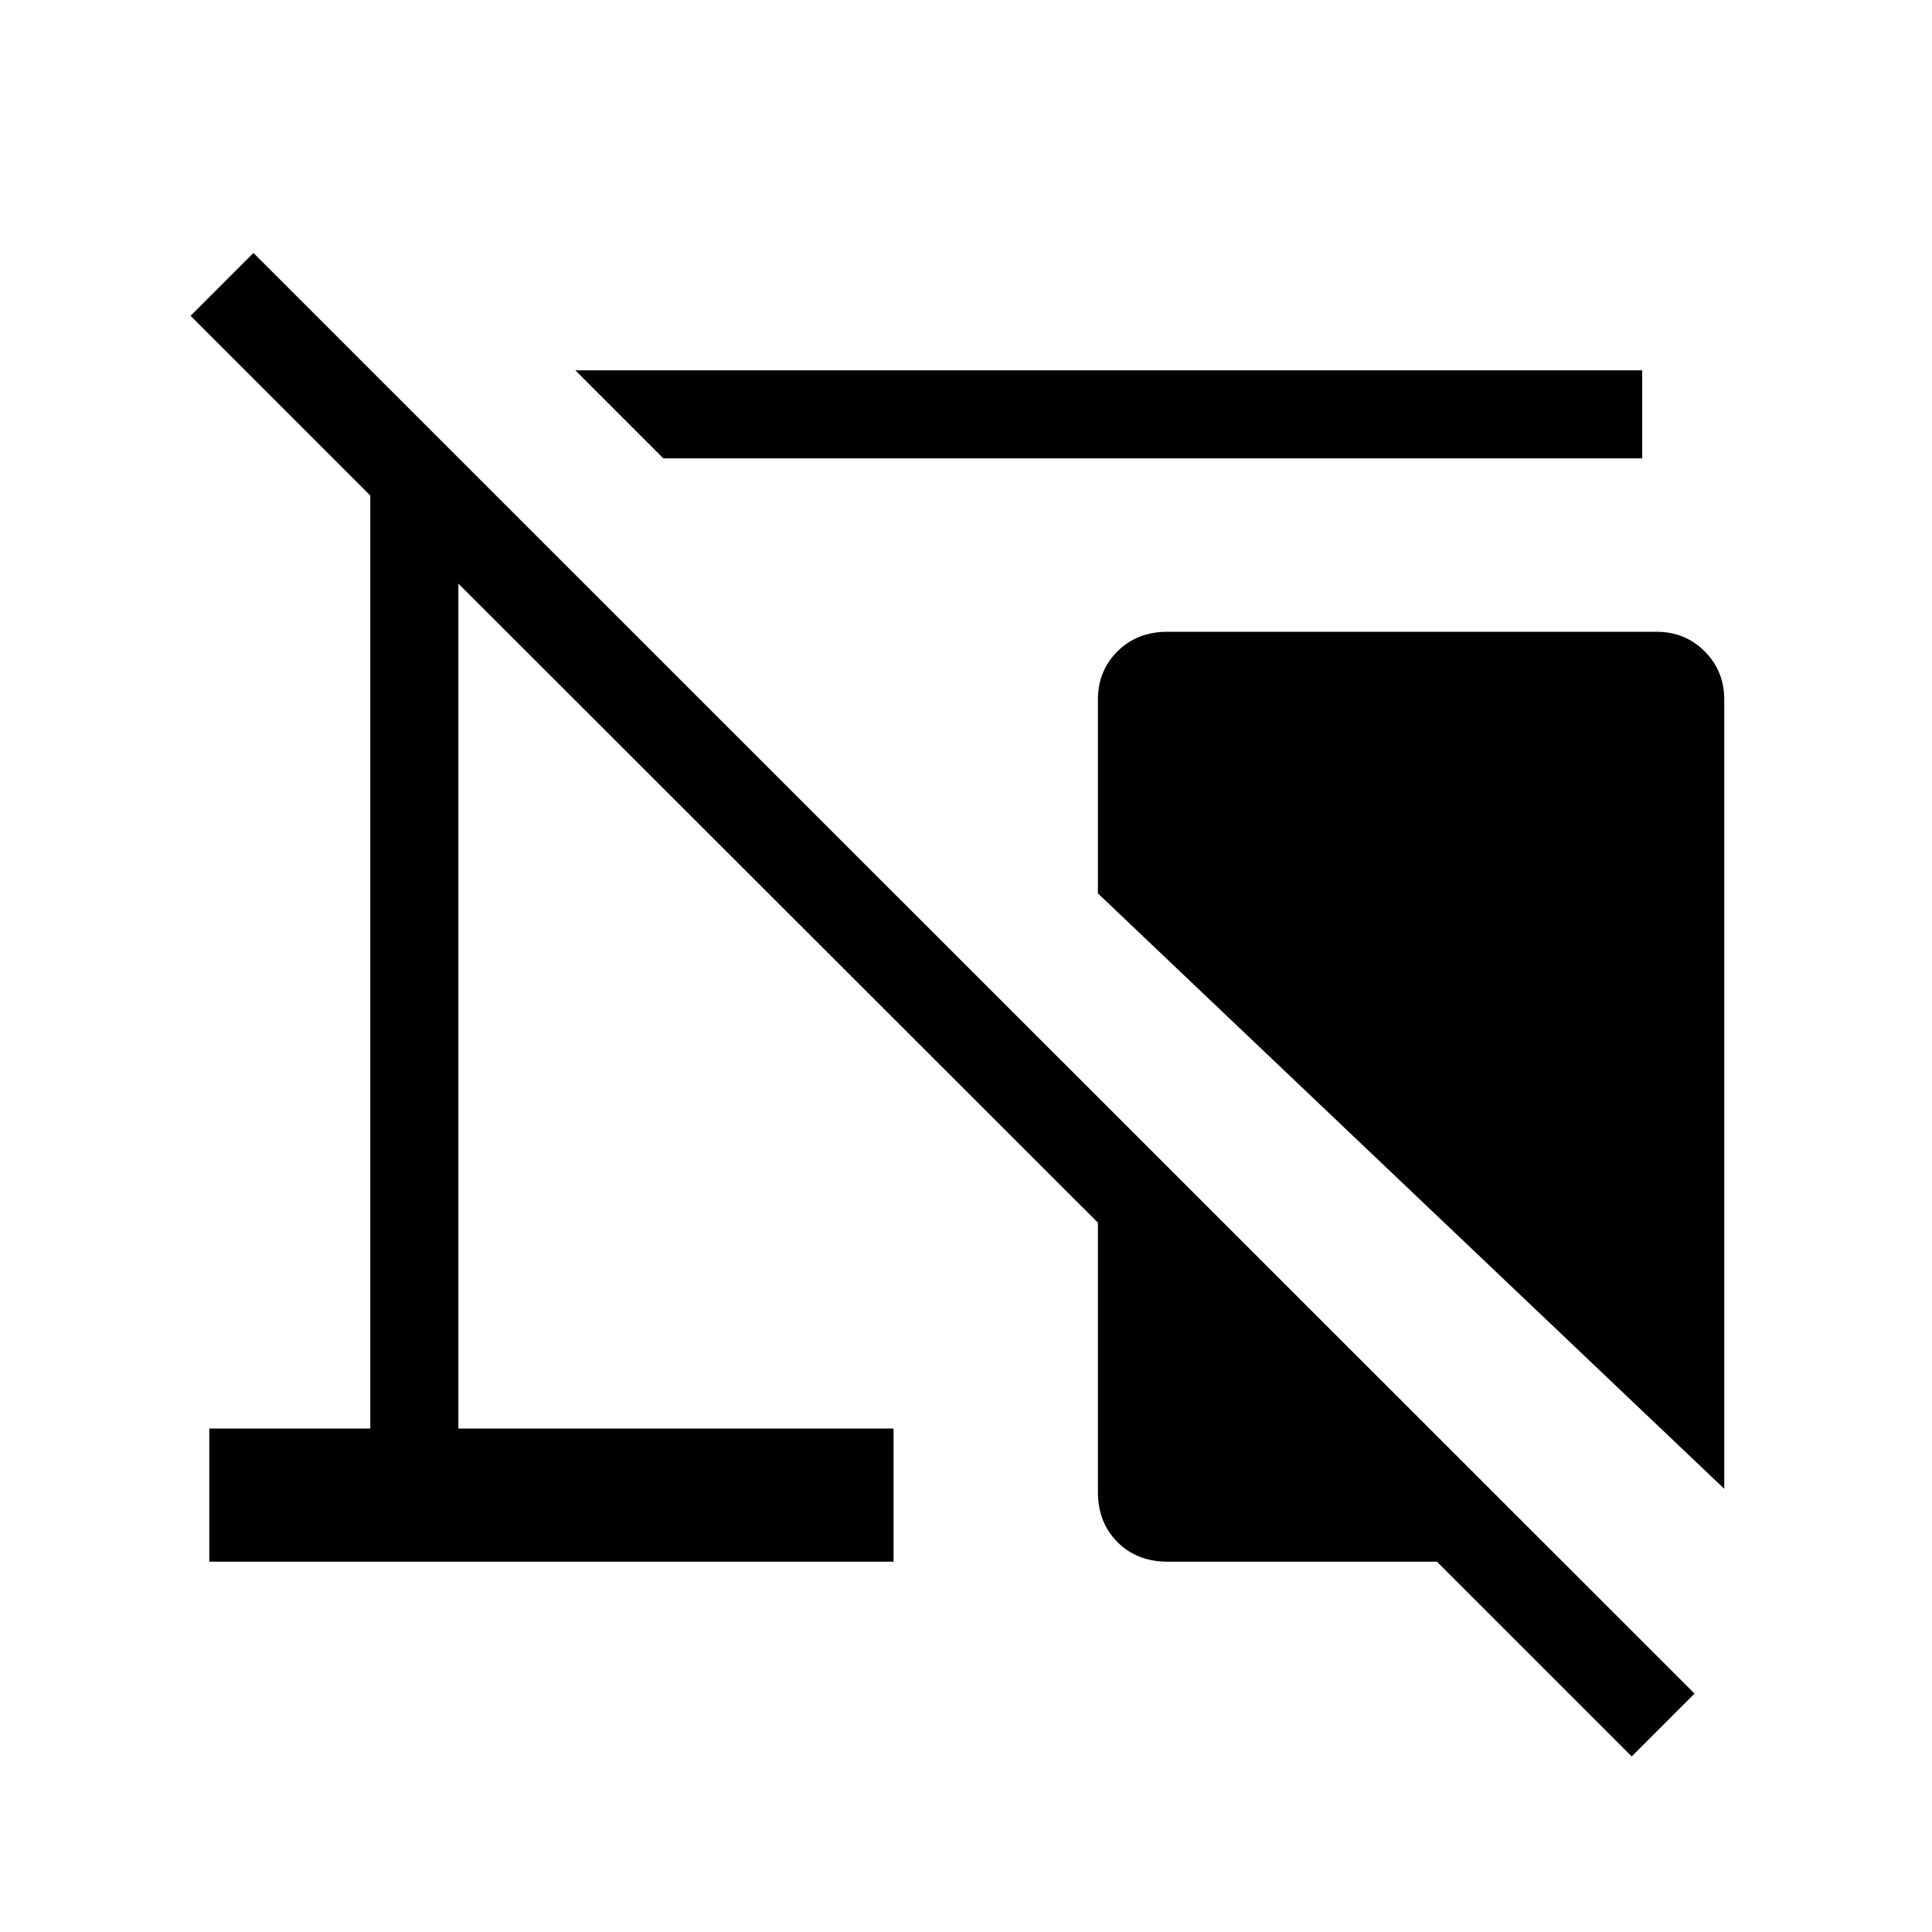 <svg xmlns="http://www.w3.org/2000/svg" height="48" viewBox="0 -960 960 960" width="48"><path d="M329.62-732.23 285.85-776H816v43.77H329.62Zm527.15 512L545.54-516.08v-96.3q0-14.24 9.73-23.97 9.73-9.73 24.96-9.73h242.85q14.23 0 23.96 9.73t9.73 23.97v392.15Zm-46 133L714-184H580.23q-15.23 0-24.96-9.73t-9.73-24.96v-133.77L227.77-670v419.85H444V-184H104v-66.15h80v-463.62l-89.31-89.31 31.23-31.23L842-118.46l-31.23 31.23Z"/></svg>